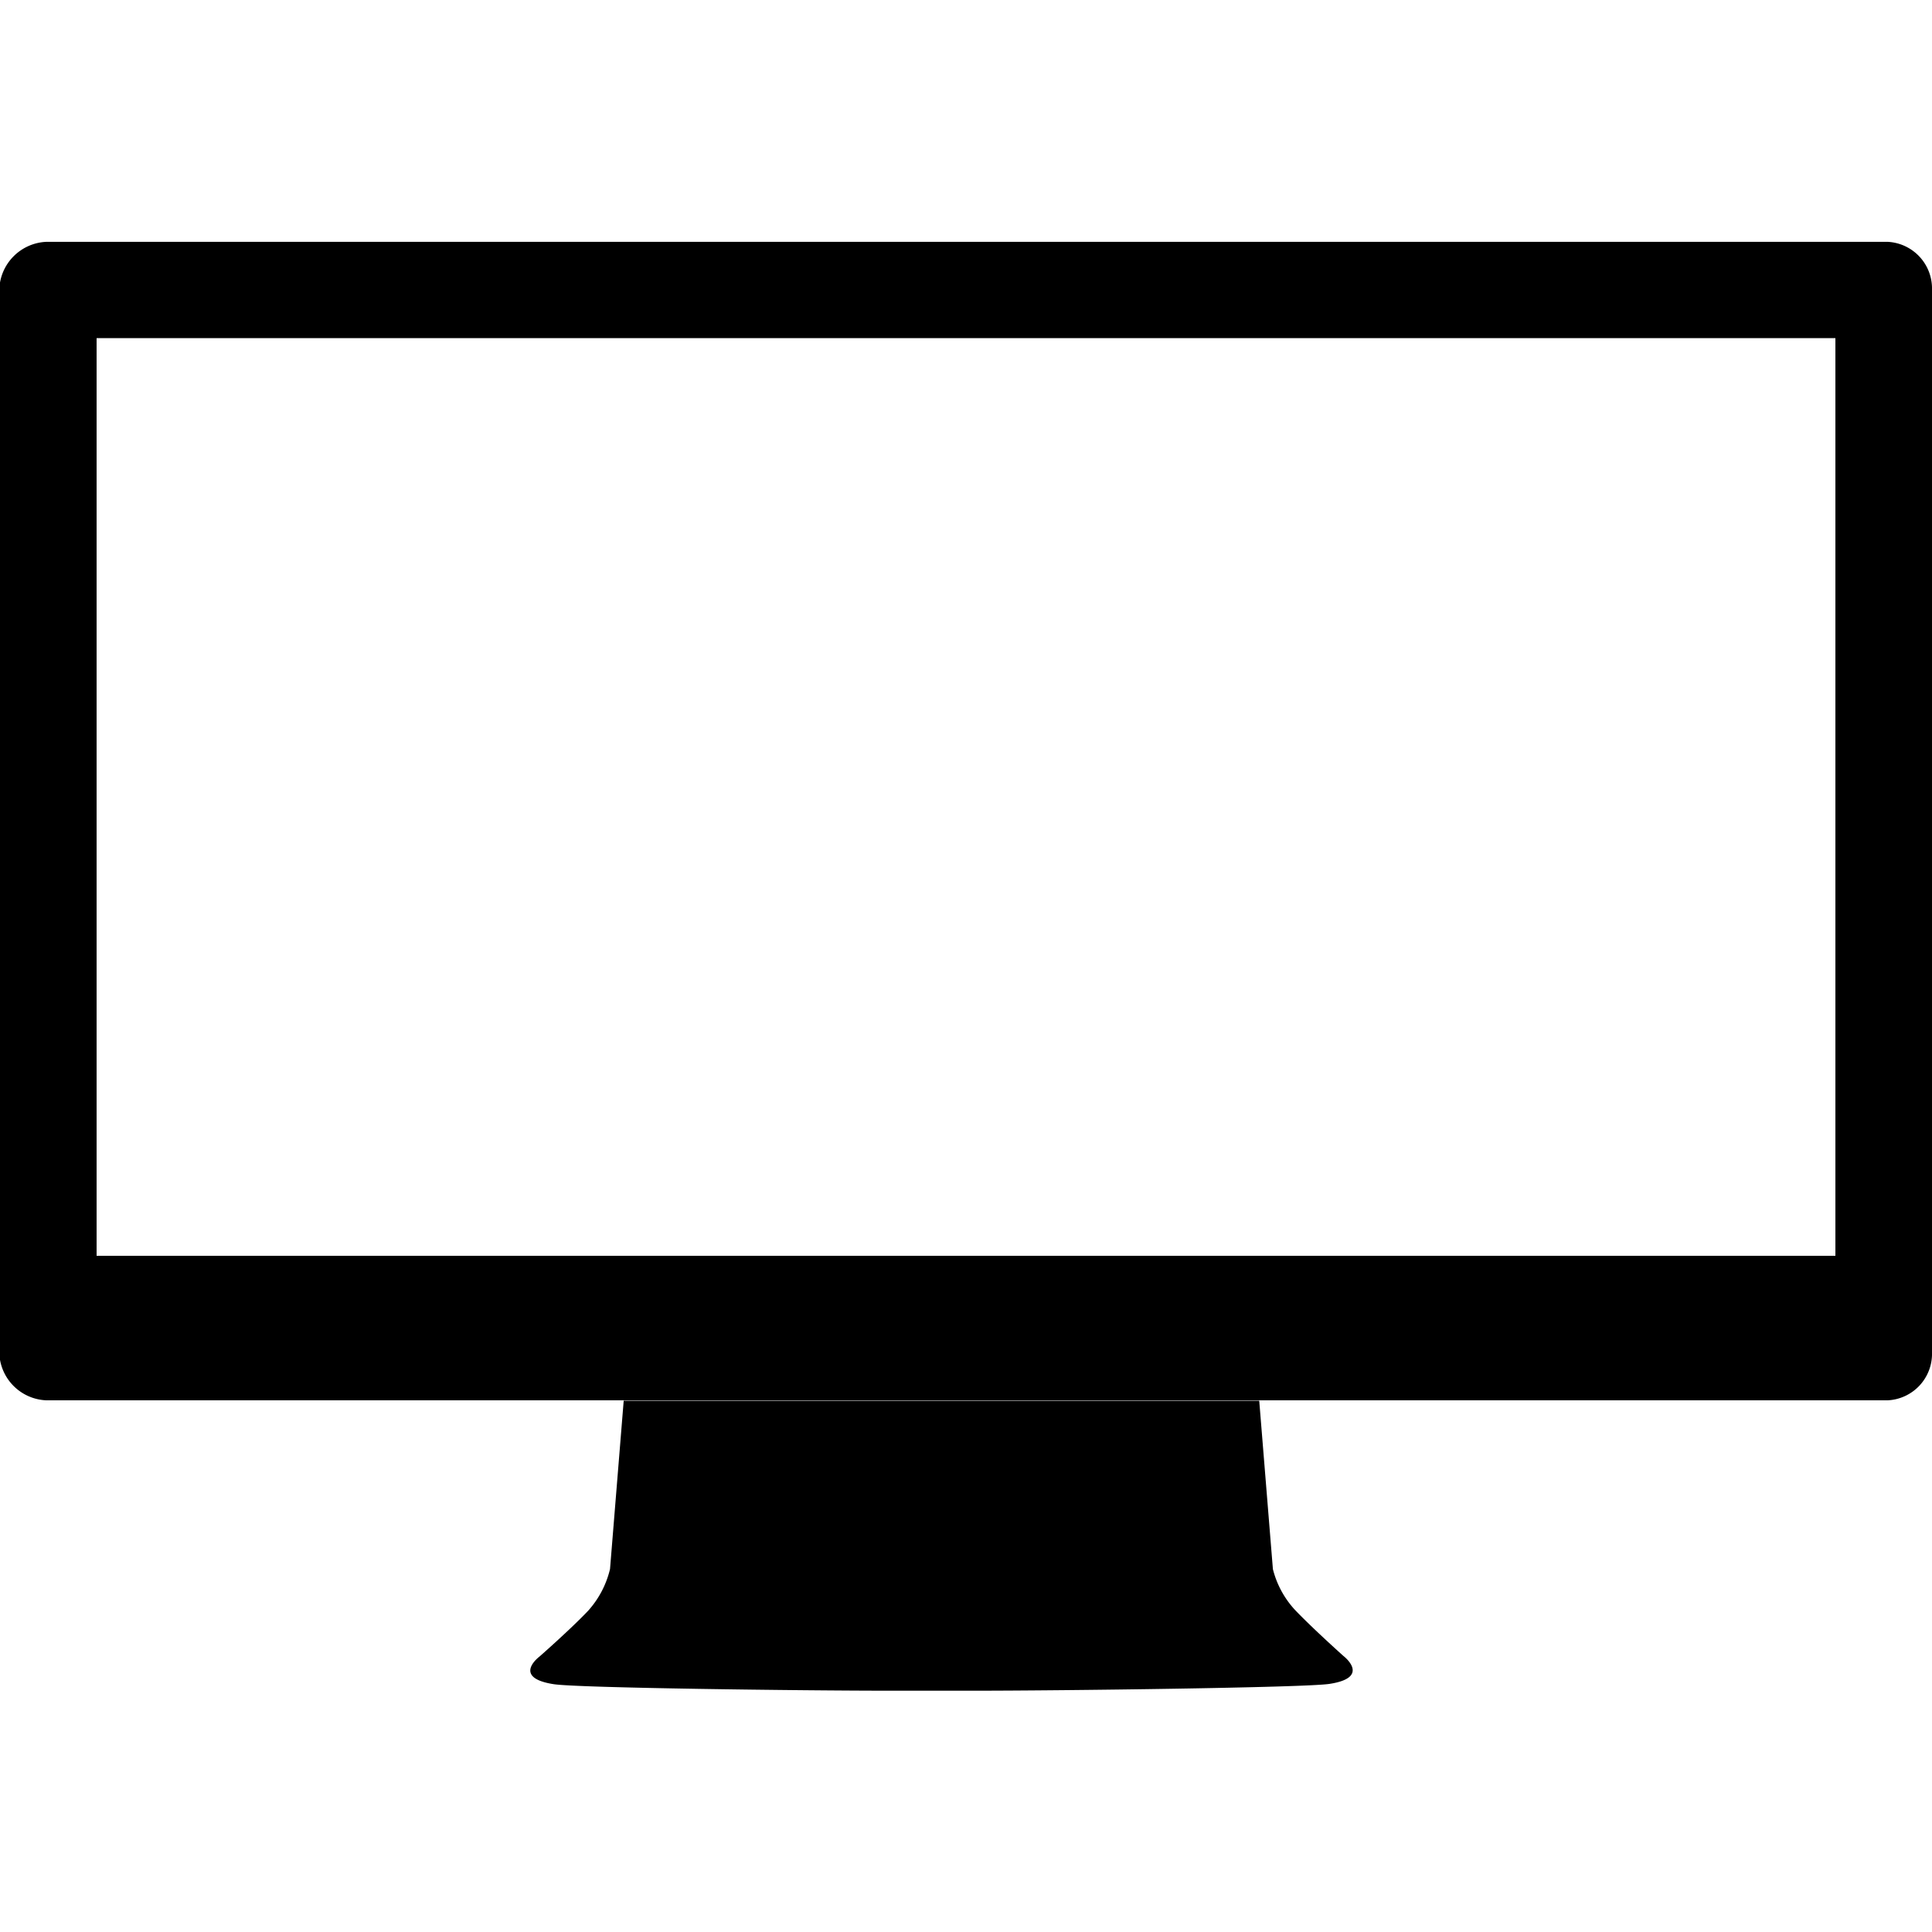 <svg xmlns="http://www.w3.org/2000/svg" width="40" height="40" viewBox="0 0 40 40">
  <defs>
    <style>
      .cls-1 {
        fill: #2e3f58;
        fill-rule: evenodd;
      }
    </style>
  </defs>
  <path id="Device_Desktop"  d="M323.813,379.284s-0.649-.581-1.006-0.957a1.943,1.943,0,0,1-.453-0.84L322.071,374H308.913l-0.283,3.485a1.973,1.973,0,0,1-.454.865c-0.357.377-1.006,0.947-1.006,0.947s-0.584.435,0.292,0.572c0.5,0.079,5.182.135,6.979,0.135h1.7c1.835,0,6.883-.063,7.385-0.141C324.4,379.73,323.813,379.284,323.813,379.284Zm11.27-29.277H296.959a1.019,1.019,0,0,0-.974,1V373a1.015,1.015,0,0,0,.974.992h38.124A0.964,0.964,0,0,0,336,373V351A0.967,0.967,0,0,0,335.083,350.007ZM334,371H298V352h36v19Z" transform="translate(-296 -345)"/>
</svg>
